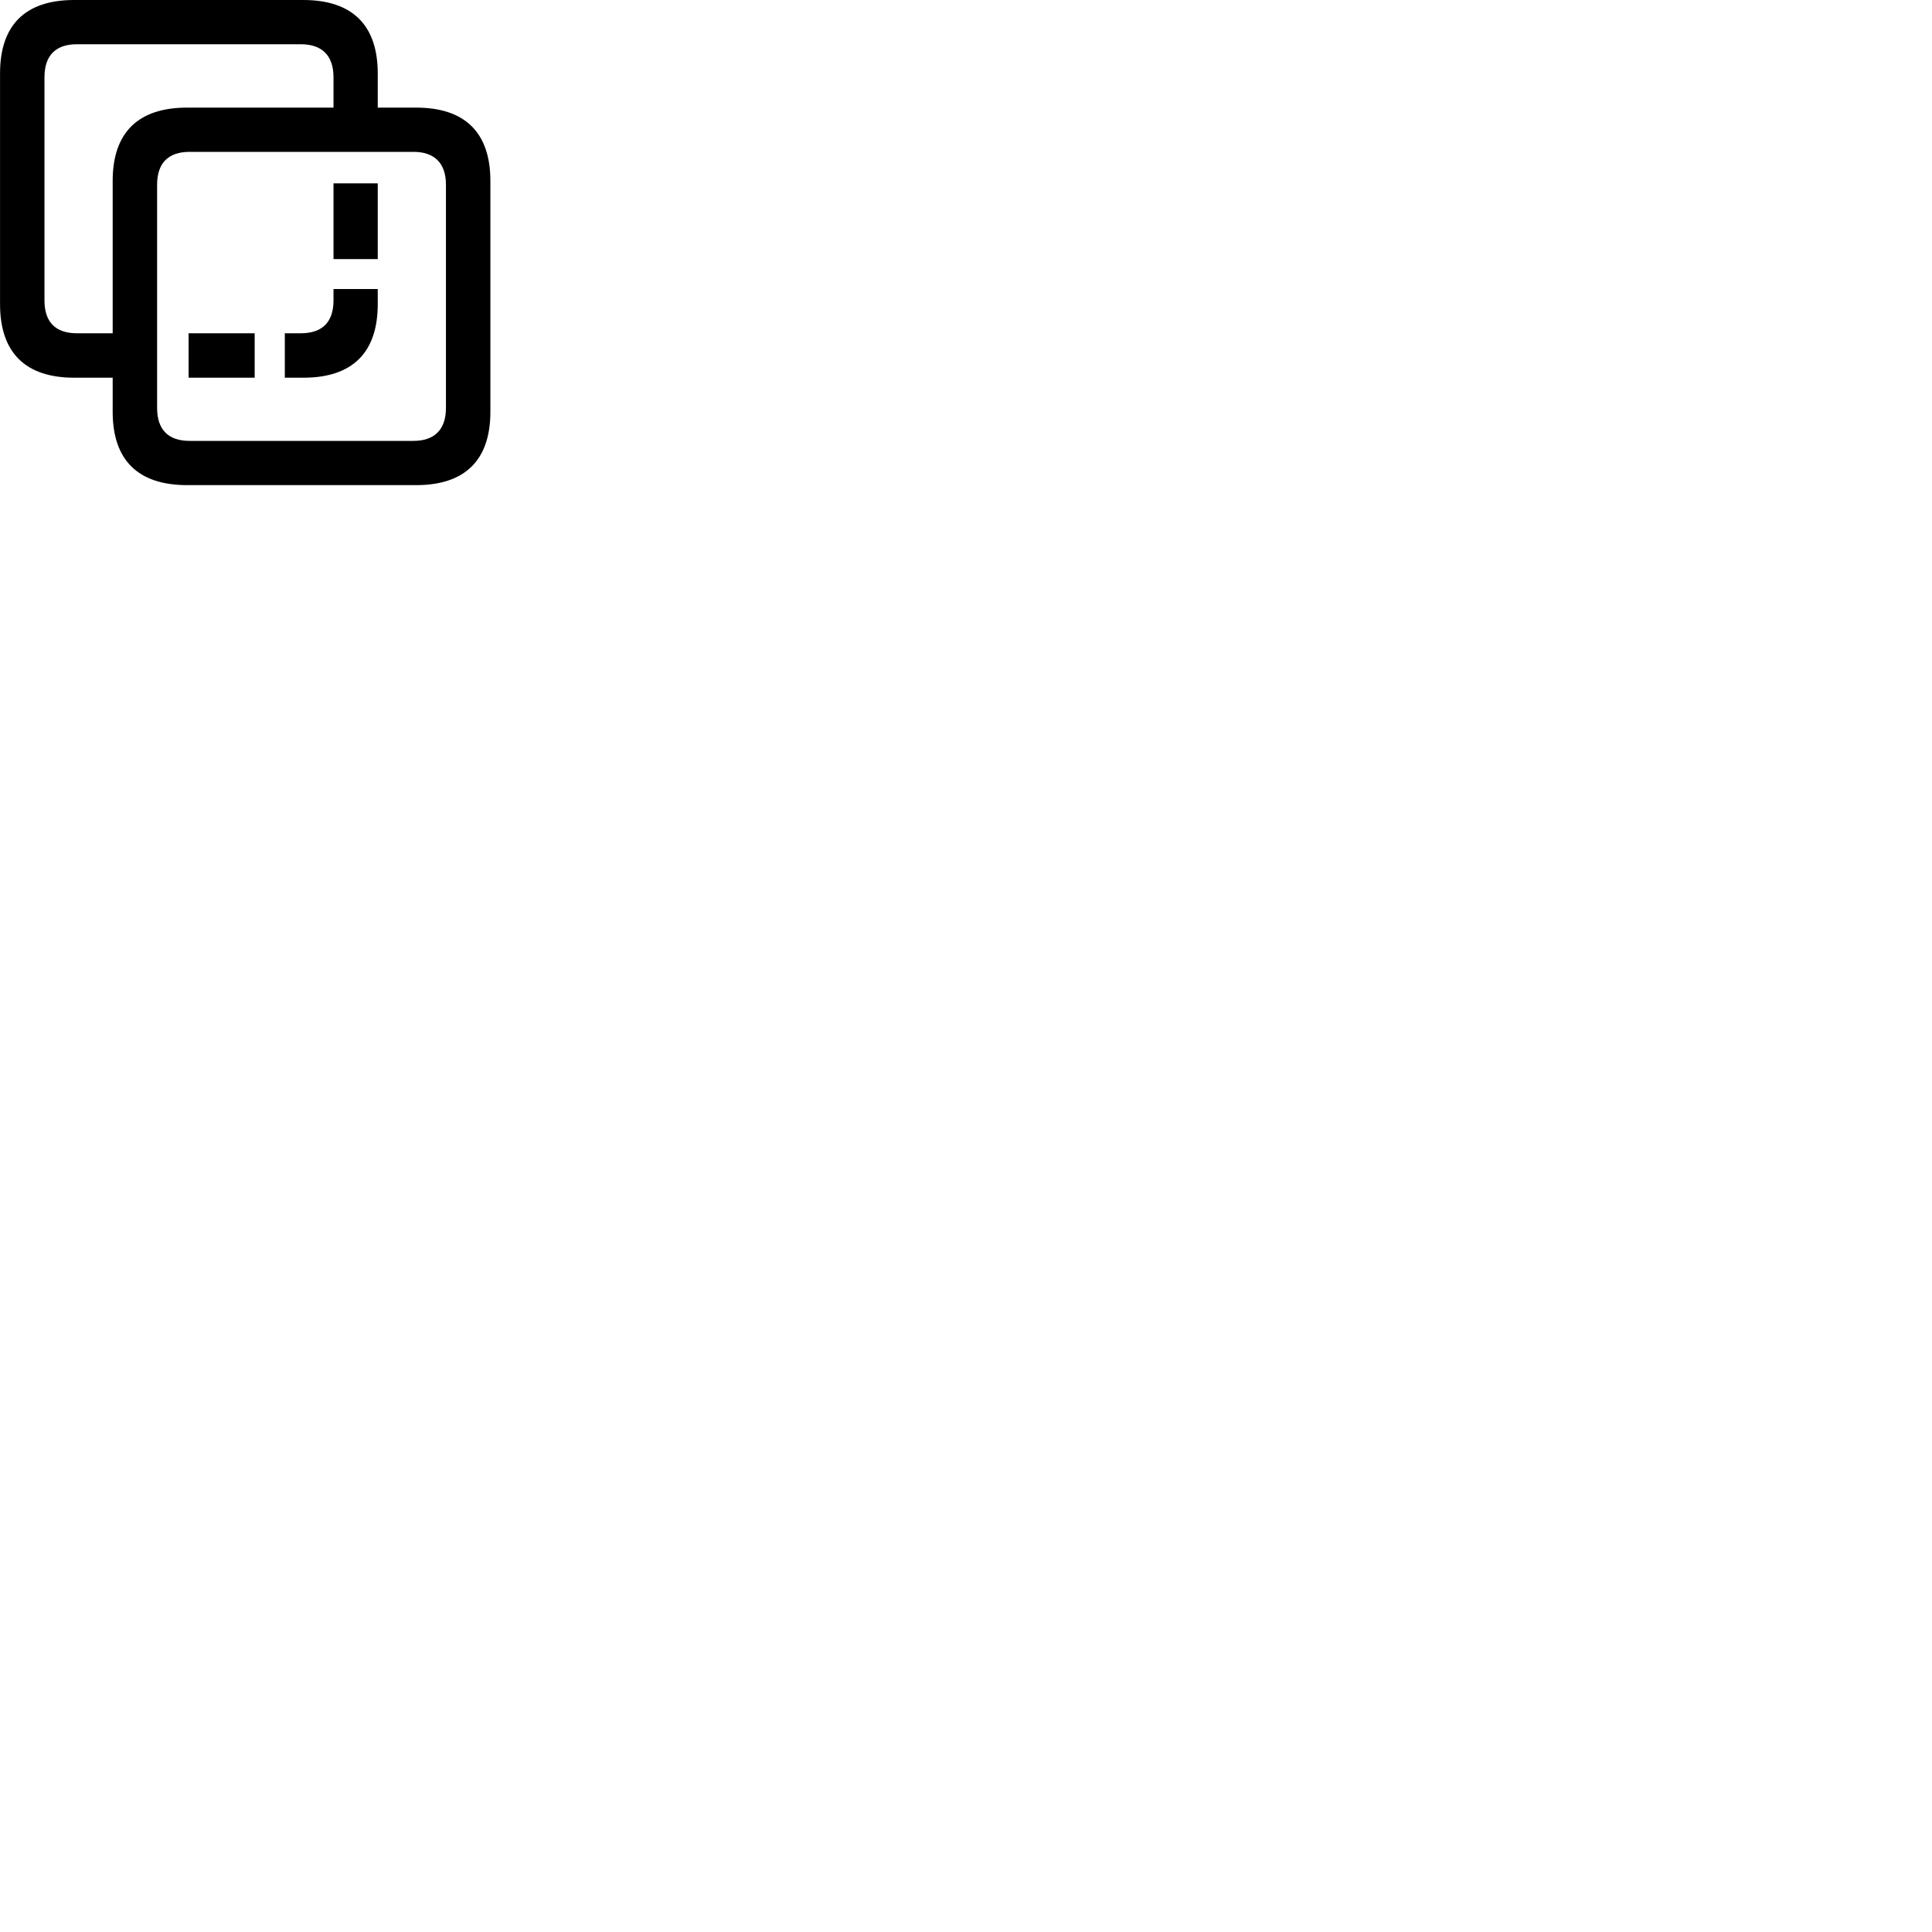 
        <svg xmlns="http://www.w3.org/2000/svg" viewBox="0 0 100 100">
            <path d="M3.842 19.55H5.832V21.32C5.832 23.81 7.142 25.11 9.682 25.11H21.542C24.072 25.11 25.382 23.81 25.382 21.32V9.36C25.382 6.87 24.072 5.57 21.542 5.57H19.552V3.8C19.552 1.3 18.232 0 15.702 0H3.842C1.312 0 0.002 1.29 0.002 3.8V15.74C0.002 18.25 1.312 19.55 3.842 19.55ZM3.982 17.25C2.892 17.25 2.302 16.69 2.302 15.55V4C2.302 2.86 2.892 2.29 3.982 2.29H15.572C16.652 2.29 17.262 2.86 17.262 4V5.57H9.682C7.142 5.57 5.832 6.87 5.832 9.36V17.25ZM9.812 22.82C8.722 22.82 8.132 22.25 8.132 21.12V9.56C8.132 8.43 8.722 7.86 9.812 7.86H21.402C22.472 7.86 23.082 8.43 23.082 9.56V21.12C23.082 22.25 22.472 22.82 21.402 22.82ZM17.262 9.49V13.41H19.552V9.49ZM14.742 19.55H15.702C18.242 19.55 19.552 18.25 19.552 15.74V14.96H17.262V15.55C17.262 16.69 16.662 17.25 15.572 17.25H14.742ZM9.762 19.55H13.182V17.25H9.762Z" />
        </svg>
    